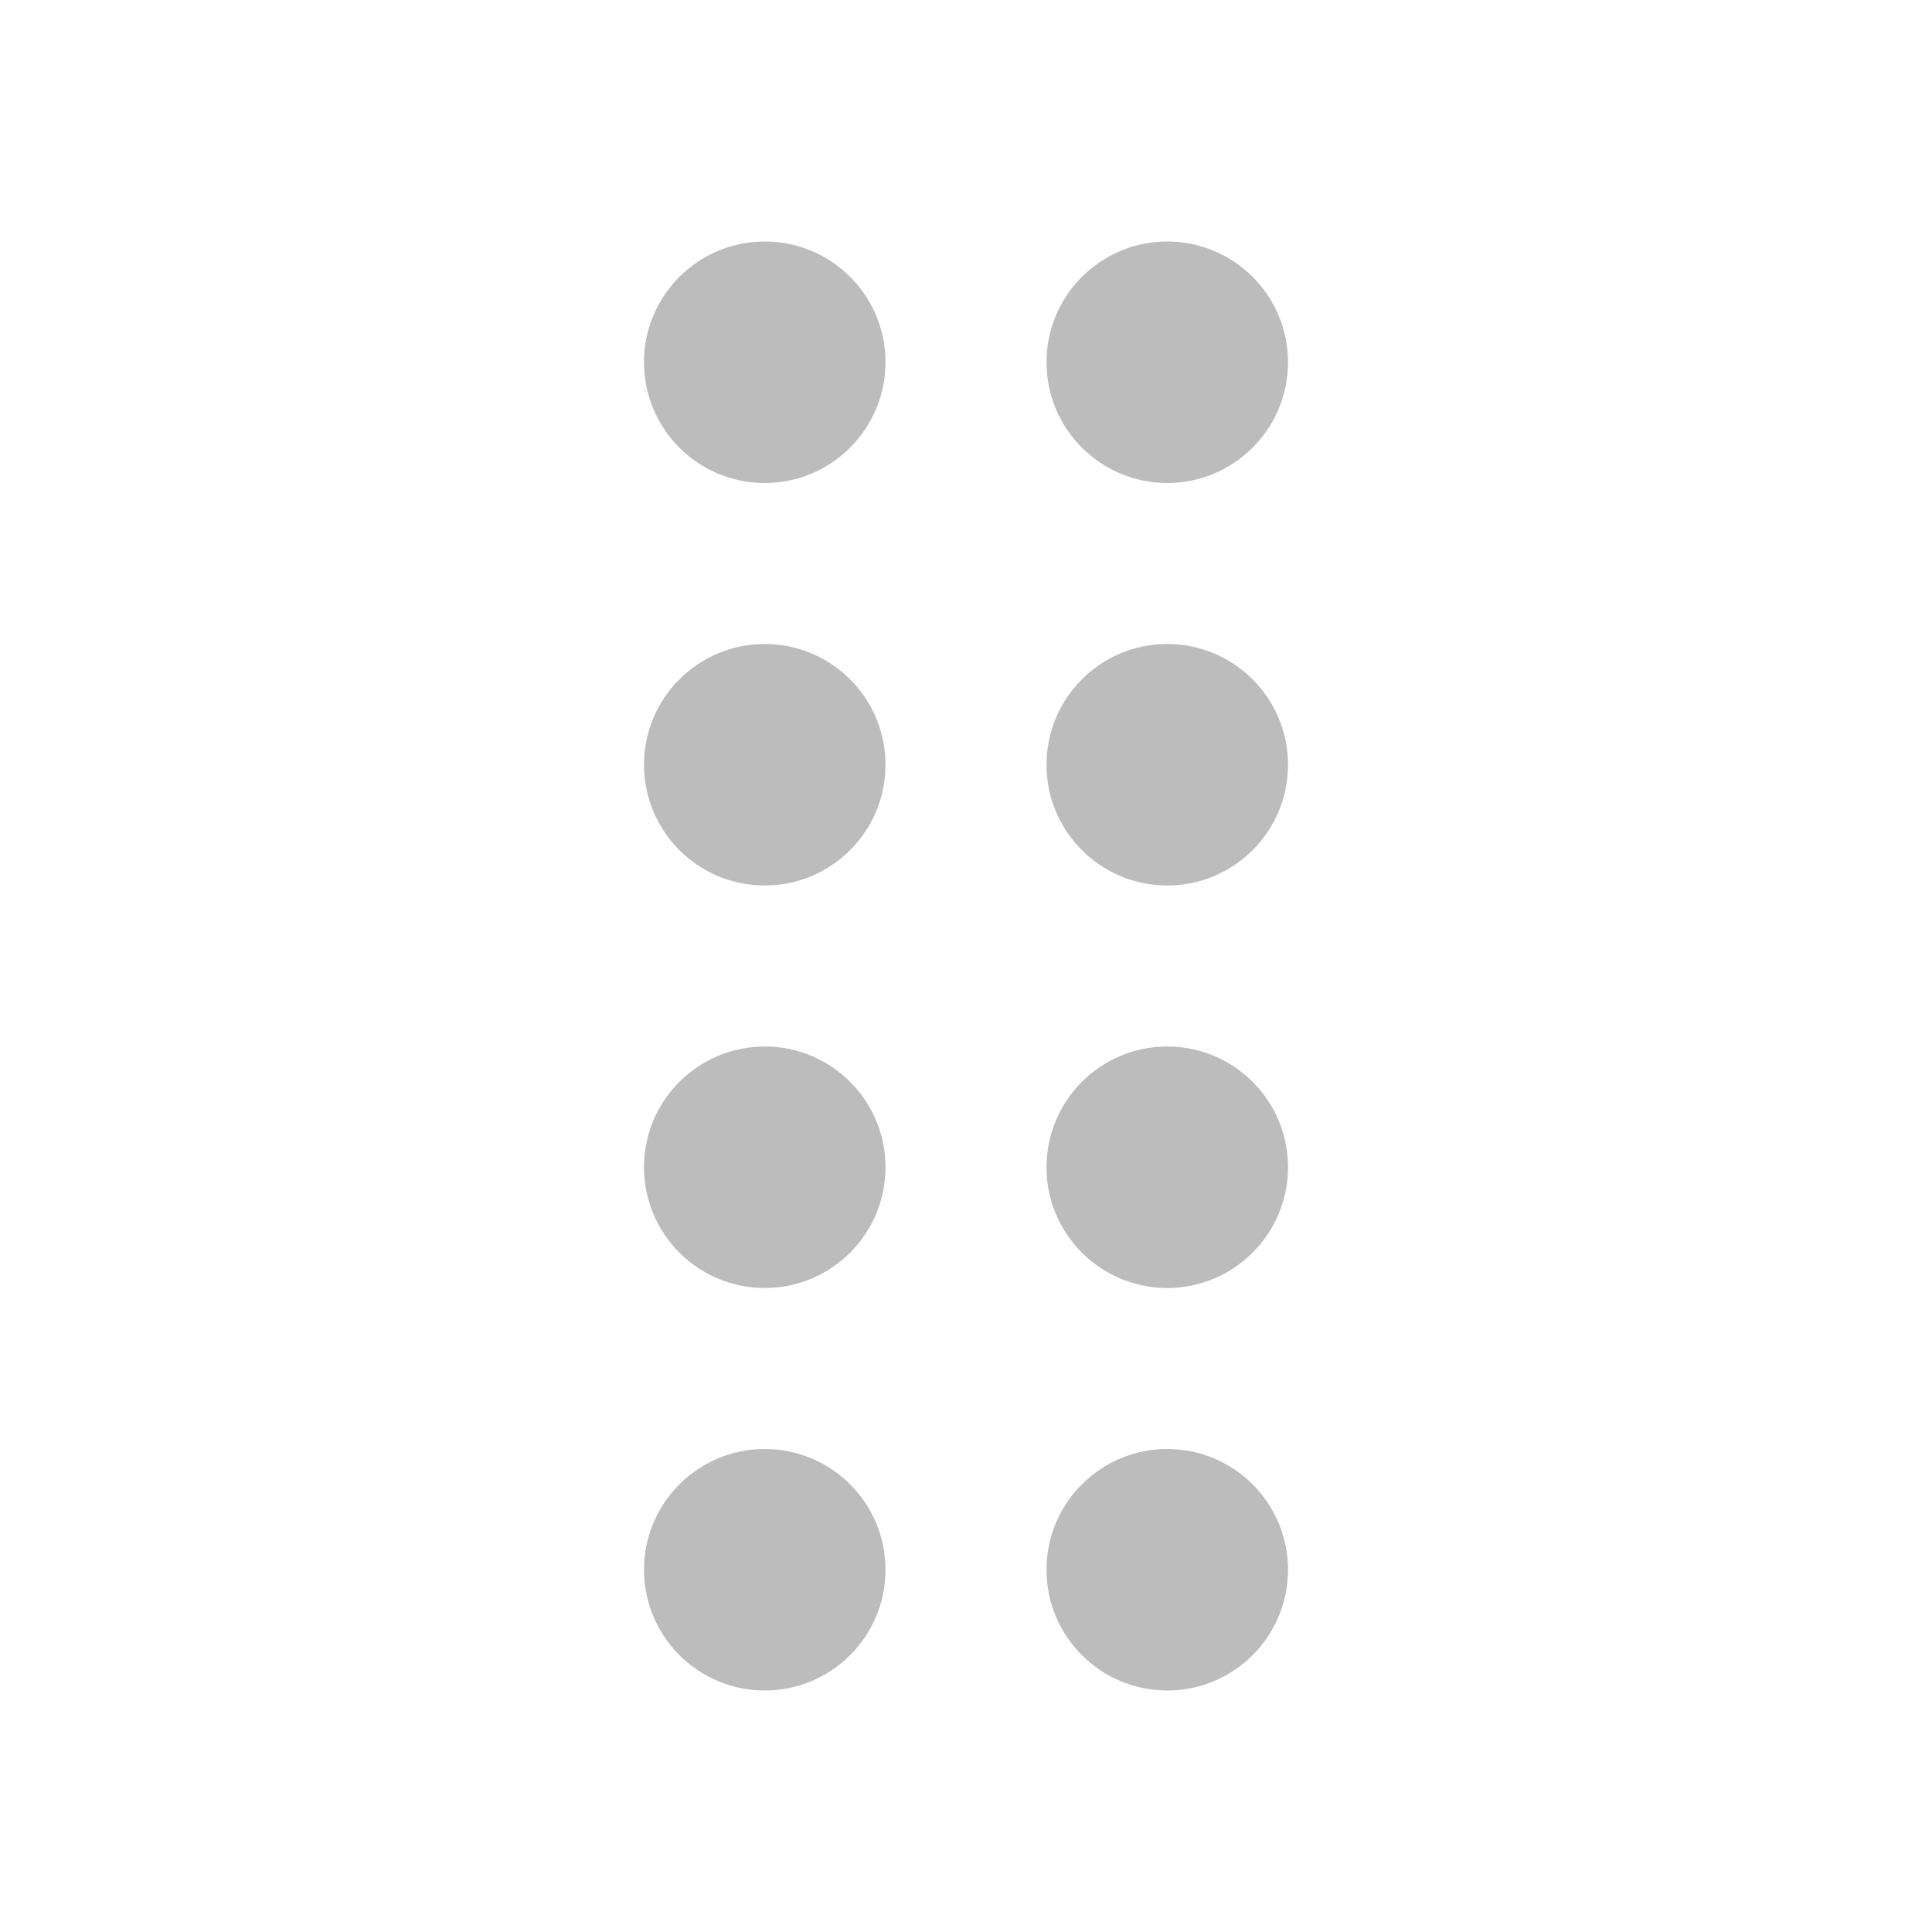 <svg width="24" height="24" viewBox="0 0 24 24" fill="none" xmlns="http://www.w3.org/2000/svg">
<circle cx="9.5" cy="4.5" r="1.5" fill="#BCBCBC"/>
<circle cx="14.5" cy="4.5" r="1.5" fill="#BCBCBC"/>
<circle cx="9.5" cy="9.5" r="1.5" fill="#BCBCBC"/>
<circle cx="14.5" cy="9.5" r="1.5" fill="#BCBCBC"/>
<circle cx="9.5" cy="14.5" r="1.5" fill="#BCBCBC"/>
<circle cx="14.5" cy="14.5" r="1.5" fill="#BCBCBC"/>
<circle cx="9.5" cy="19.5" r="1.5" fill="#BCBCBC"/>
<circle cx="14.5" cy="19.5" r="1.5" fill="#BCBCBC"/>
</svg>
